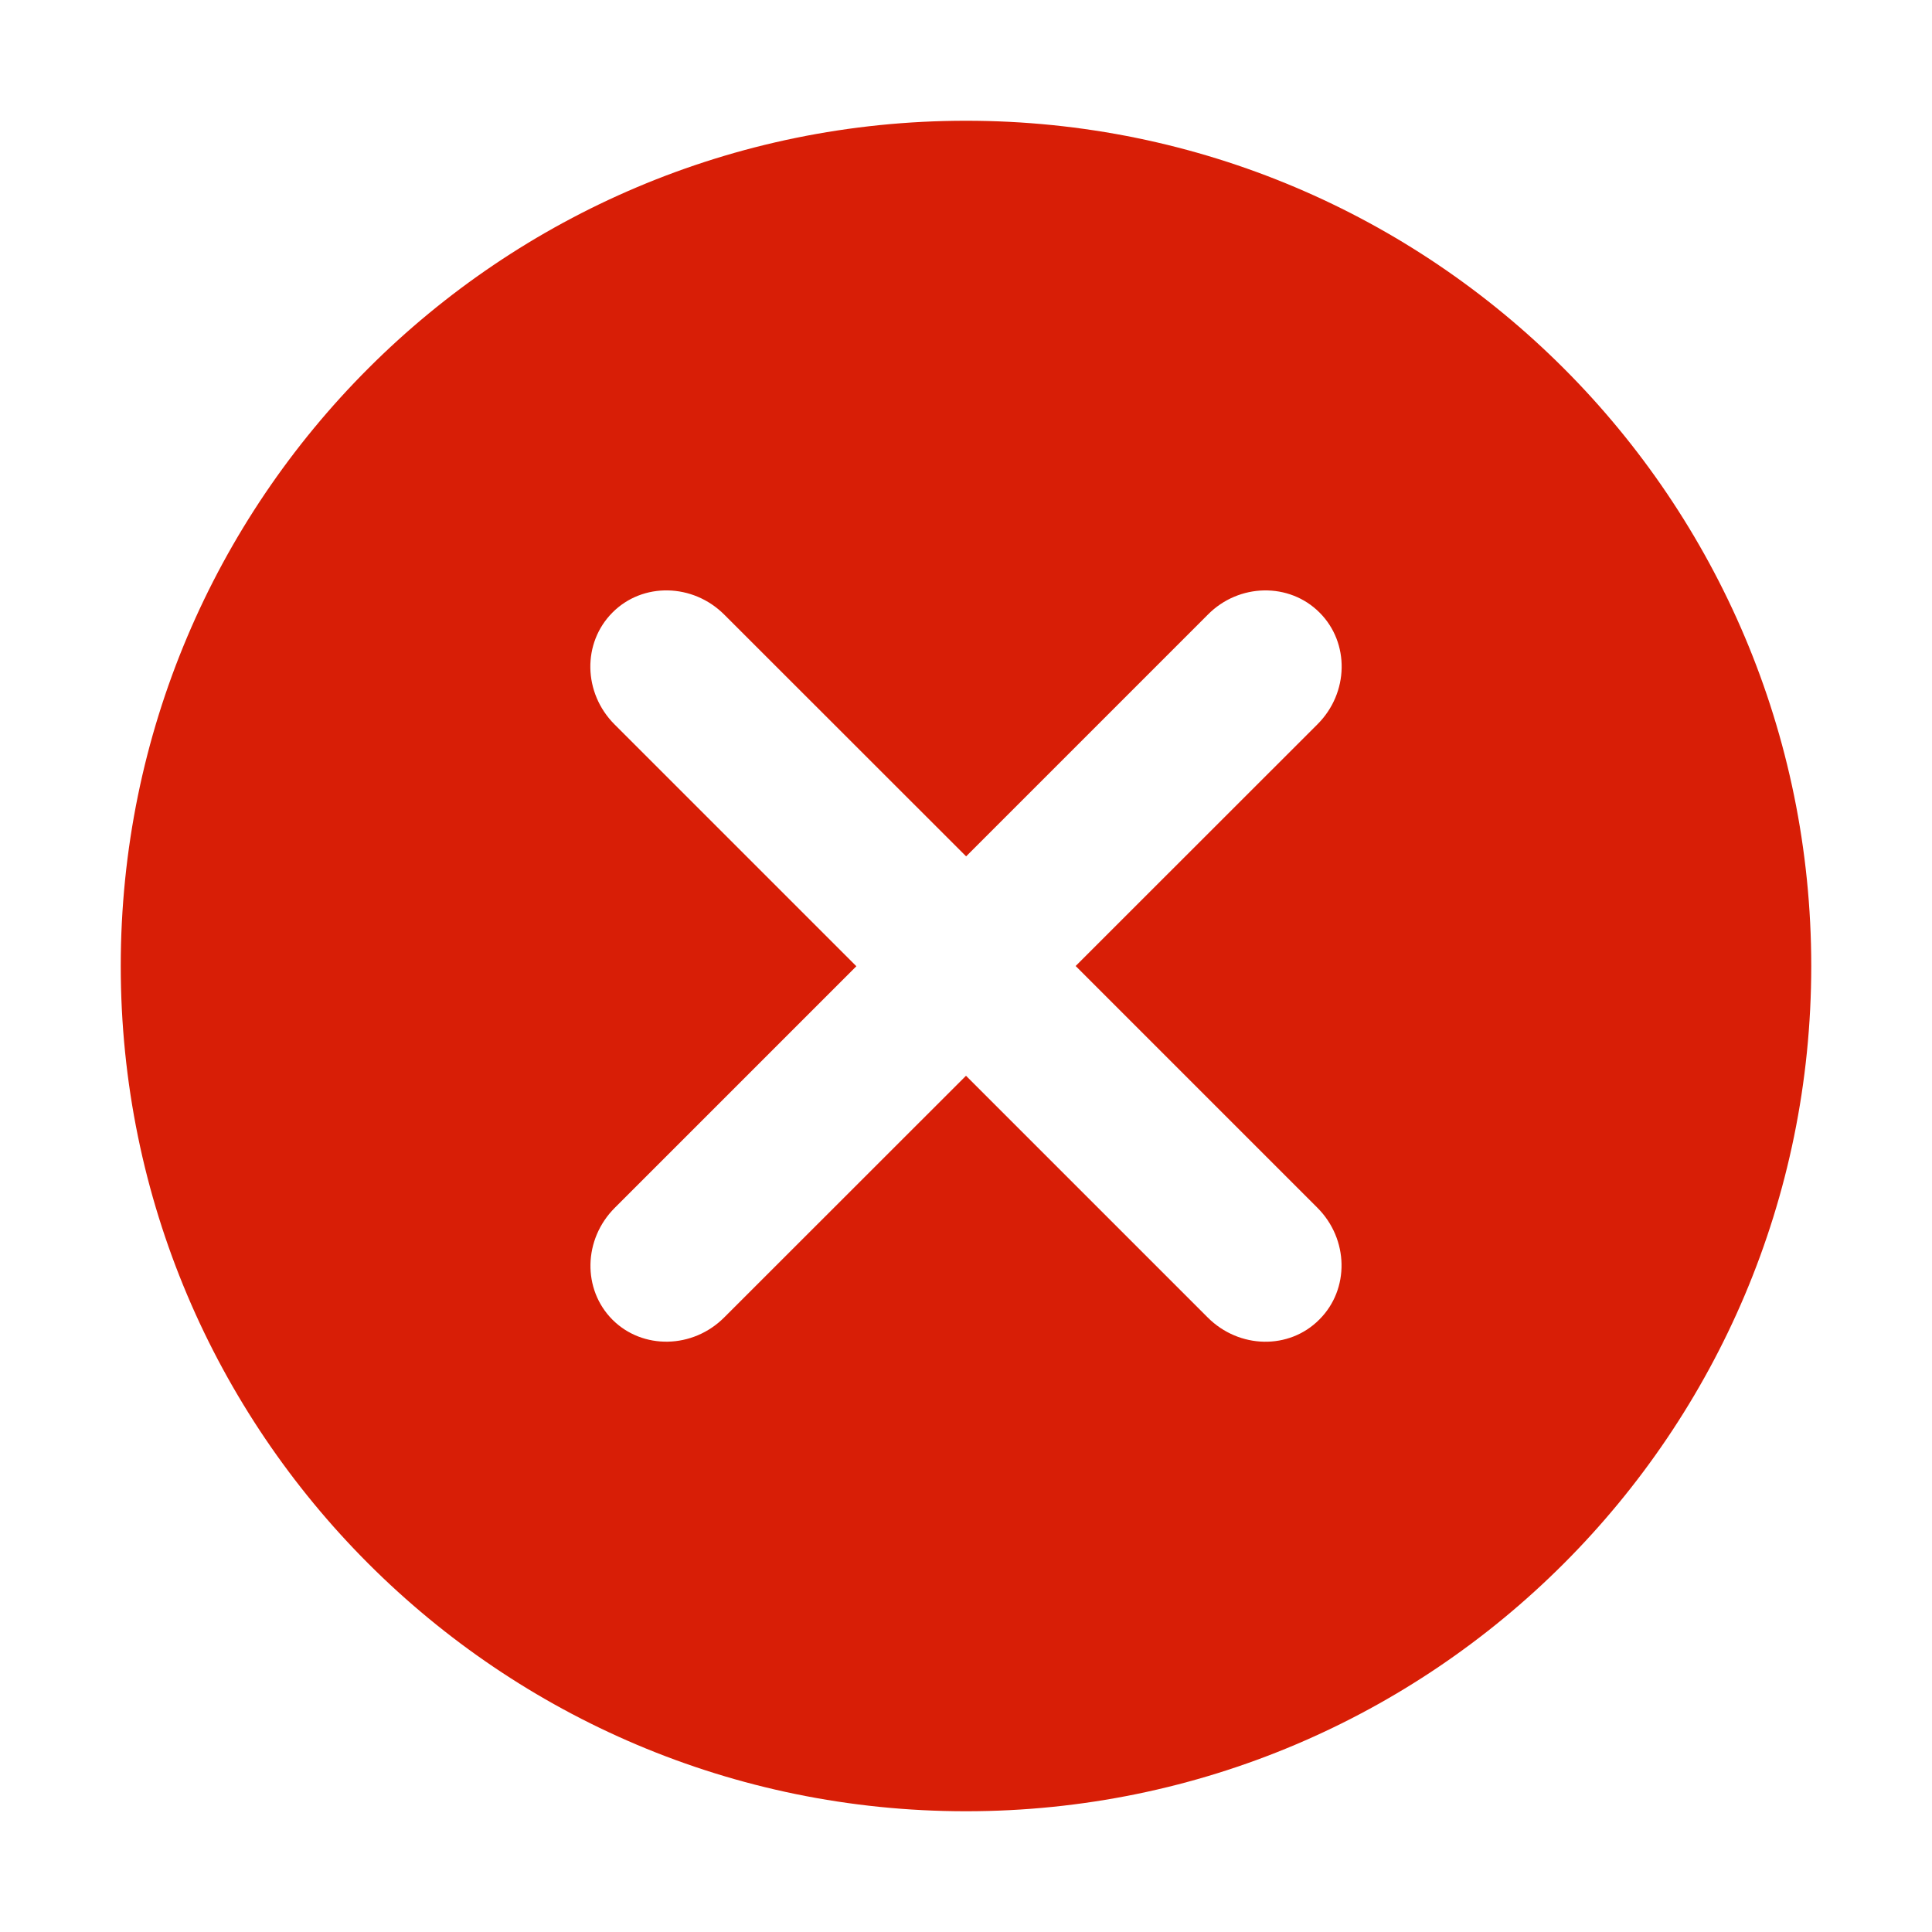 <svg fill="#d81e06" viewBox="0 0 1024 1024" version="1.1" xmlns="http://www.w3.org/2000/svg" p-id="5041" xmlns:xlink="http://www.w3.org/1999/xlink">
  <path d="M512 64C264.64 64 64 264.576 64 512c0 247.36 200.64 448 448 448 247.488 0 448-200.64 448-448C960 264.576 759.488 64 512 64zM698.24 640.128c16.64 16.64 17.152 43.2 1.024 59.264-16 16.128-42.496 15.552-59.136-1.088L512 570.176 383.872 698.24c-16.64 16.704-43.264 17.216-59.264 1.216-16-16.064-15.488-42.624 1.28-59.328l128-128L325.76 384C308.992 367.232 308.608 340.736 324.608 324.672 340.608 308.544 367.232 309.12 383.872 325.76l128.192 128.128 128.064-128.064c16.512-16.768 43.264-17.216 59.264-1.152 16 16 15.616 42.56-1.152 59.264L570.112 512 698.24 640.128z" p-id="5042"></path>
</svg>
